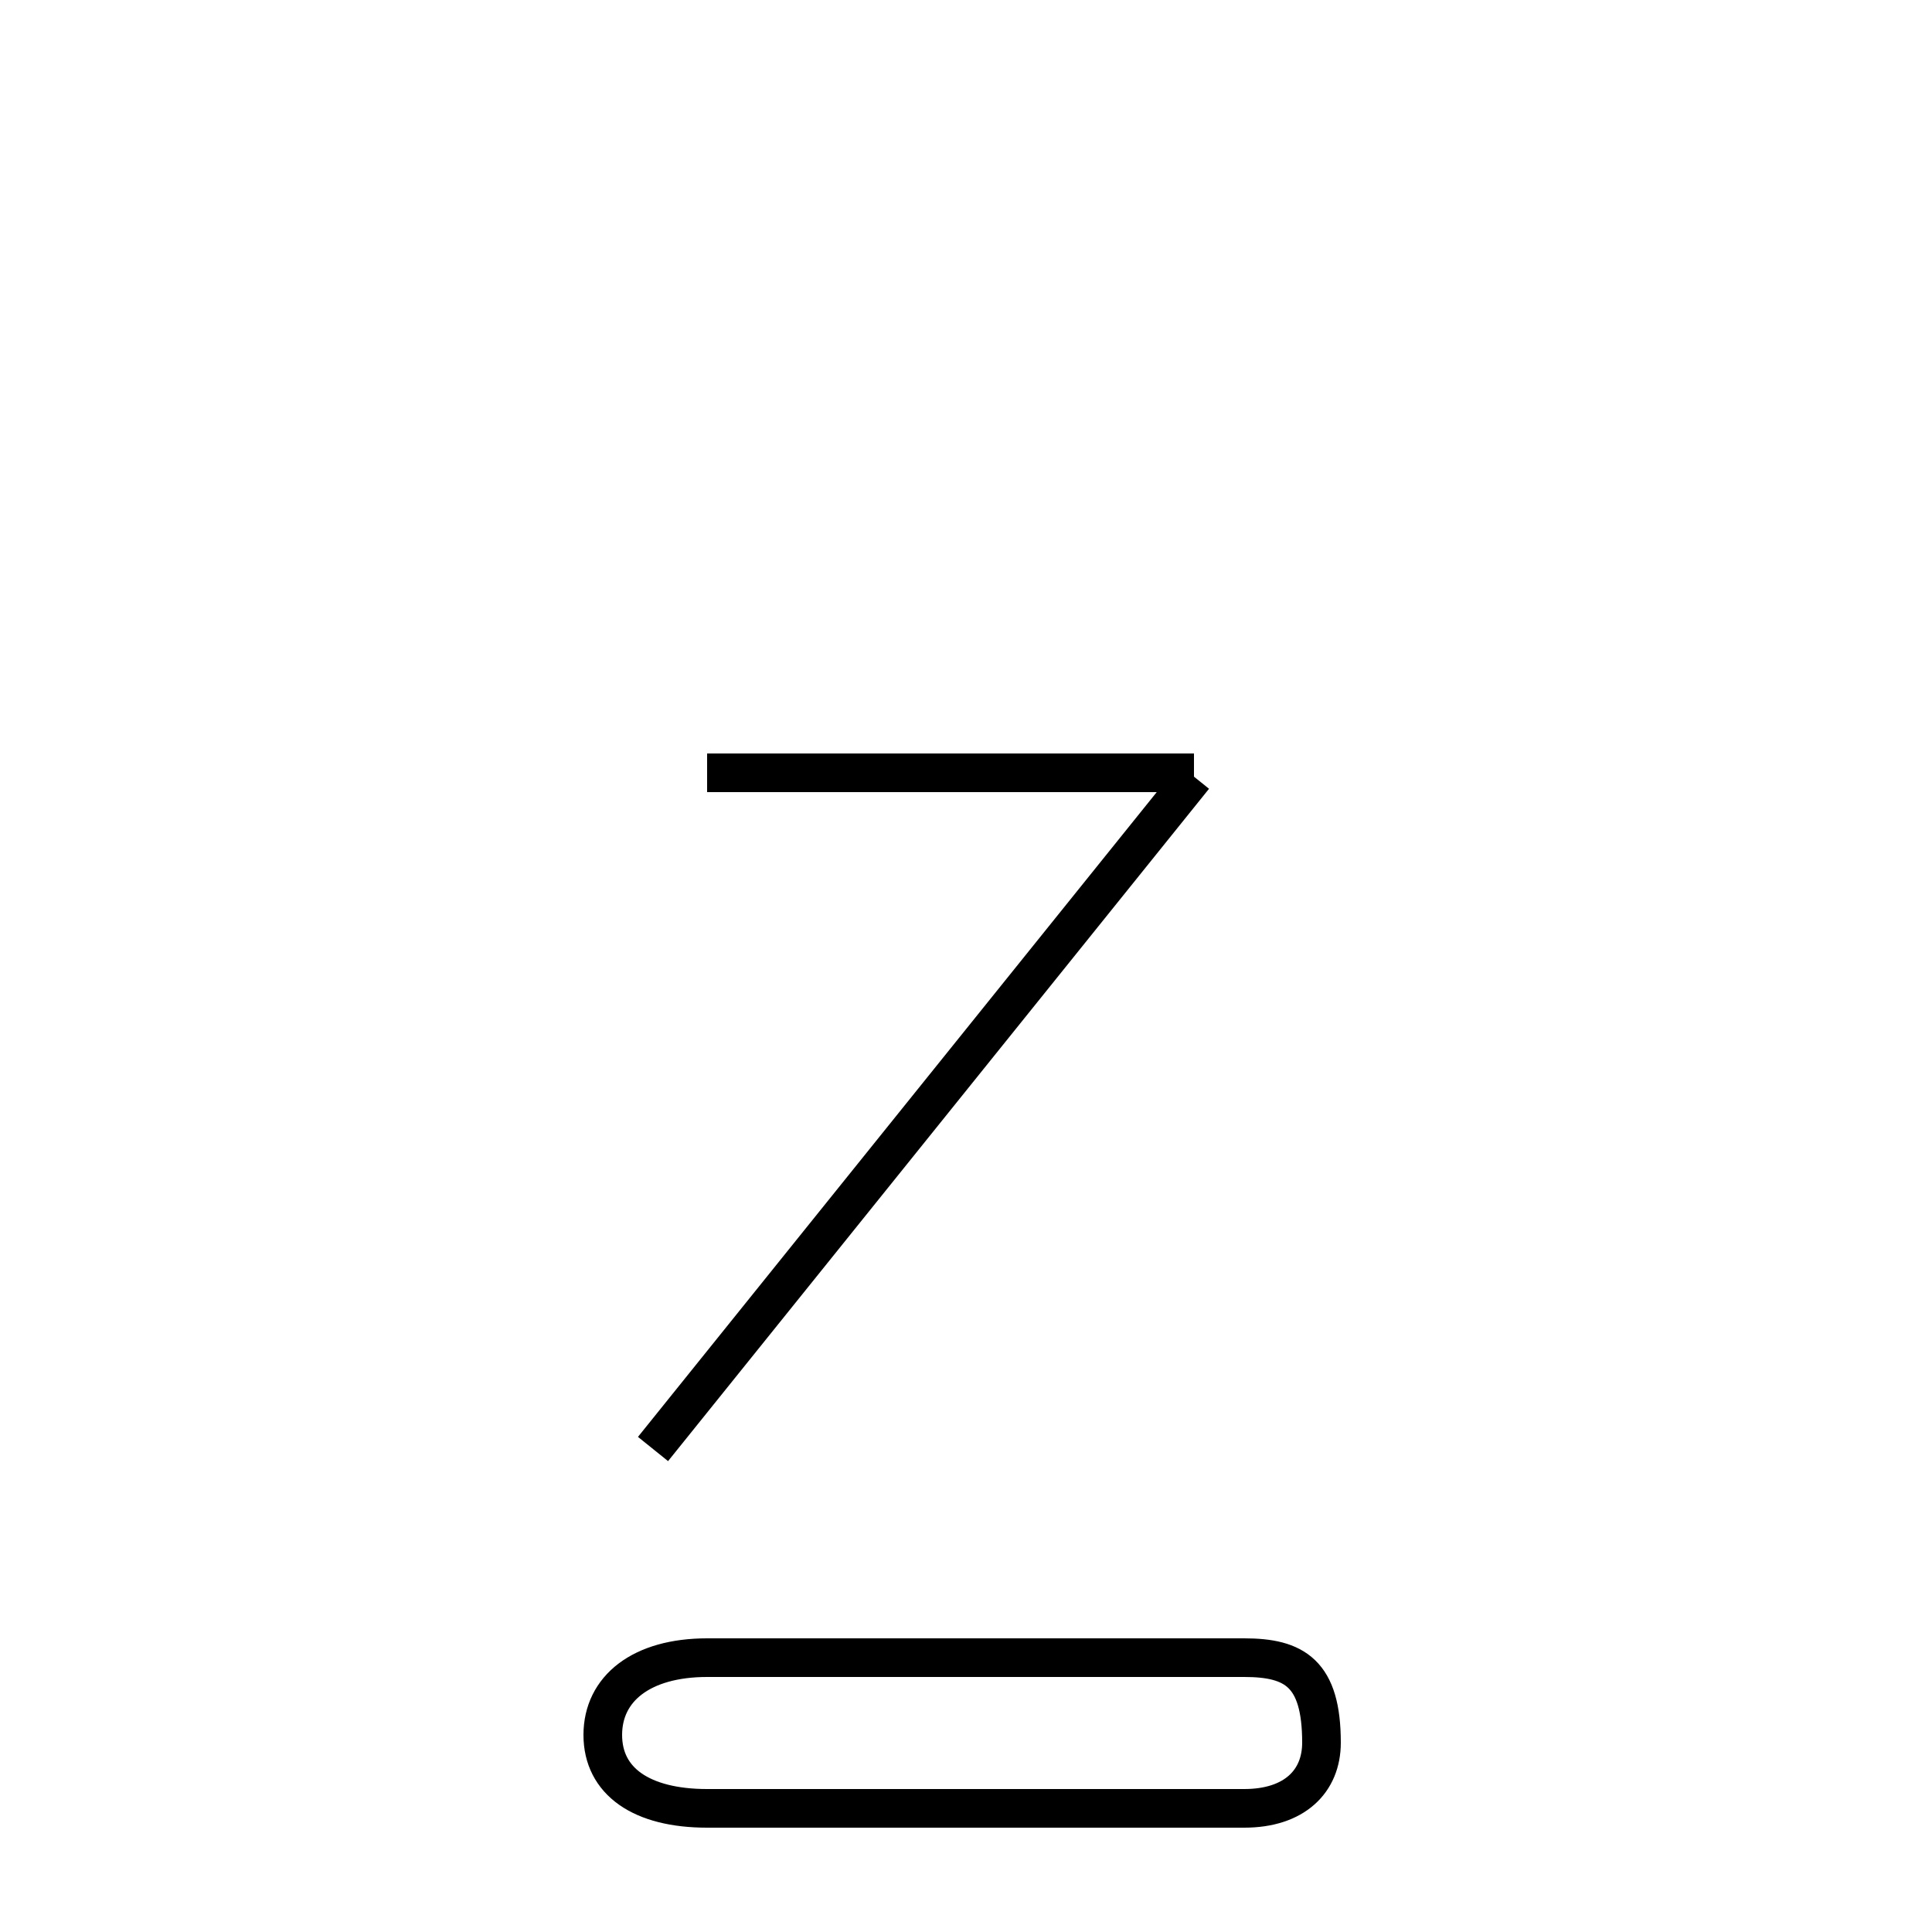 <?xml version='1.0' encoding='utf8'?>
<svg viewBox="0.0 -6.0 50.0 50.0" version="1.1" xmlns="http://www.w3.org/2000/svg">
<rect x="0.0" y="-6.0" width="50.0" height="50.0" fill="#808080" stroke="none"/>
<rect x="-1000" y="-1000" width="2000" height="2000" stroke="white" fill="white"/>
<g style="fill:white;stroke:#000000;  stroke-width:1">
<path d="M 18.3 -1.1 L 32.2 -1.1 C 33.5 -1.1 34.2 -0.7 34.2 1.1 C 34.2 2.1 33.5 2.8 32.2 2.8 L 18.3 2.8 C 16.6 2.8 15.6 2.1 15.6 0.9 C 15.6 -0.3 16.6 -1.1 18.3 -1.1 Z M 30.9 -23.9 L 16.9 -6.5 M 30.9 -24.0 L 18.3 -24.0" transform="translate(0.0 38.0)" />
</g>
</svg>